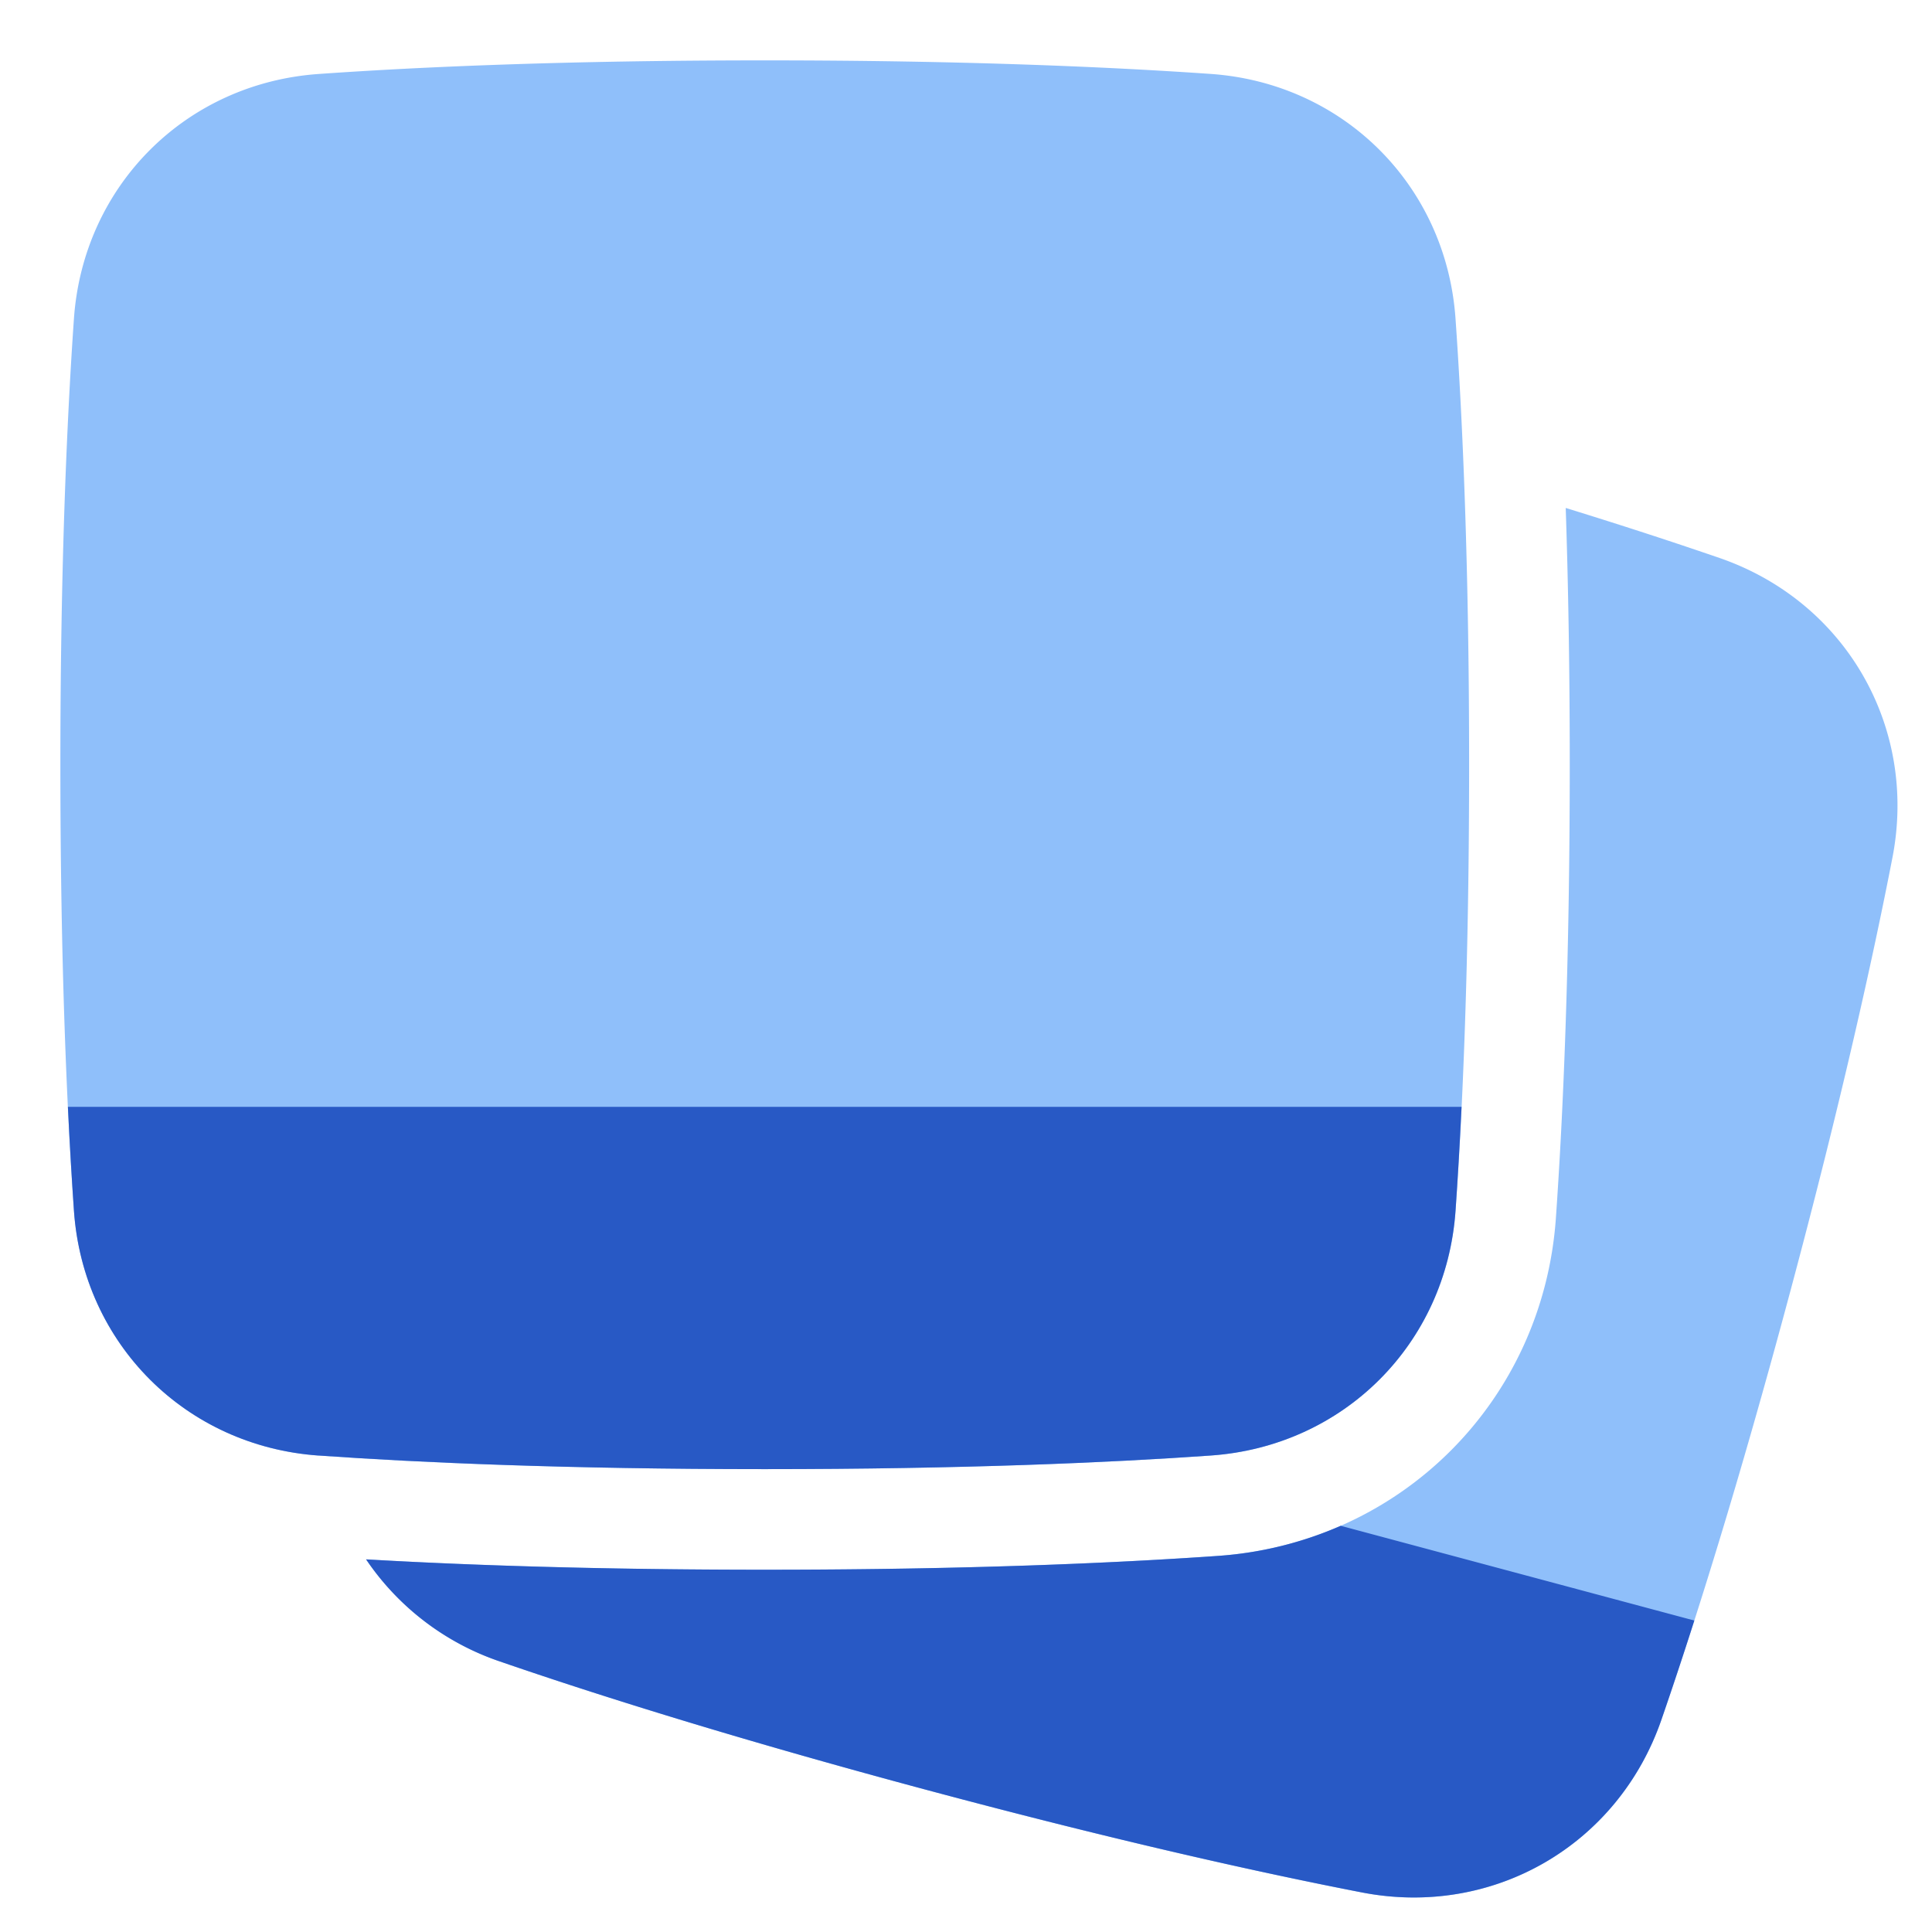 <svg xmlns="http://www.w3.org/2000/svg" fill="none" viewBox="0 0 48 48" id="Polaroid--Streamline-Plump">
  <desc>
    Polaroid Streamline Icon: https://streamlinehq.com
  </desc>
  <g id="polaroid--photos-polaroid-picture-camera-photography-photo-pictures-image">
    <path id="Union" fill="#8fbffa" fill-rule="evenodd" d="M7.917 36.162c2.512 0.177 6.157 0.338 11.083 0.338s8.571 -0.161 11.083 -0.338c3.303 -0.231 5.848 -2.776 6.08 -6.079 0.176 -2.512 0.337 -6.157 0.337 -11.083s-0.161 -8.571 -0.338 -11.083c-0.231 -3.303 -2.776 -5.848 -6.079 -6.08C27.571 1.662 23.926 1.5 19 1.5s-8.571 0.161 -11.083 0.338c-3.303 0.231 -5.848 2.776 -6.08 6.079C1.662 10.429 1.5 14.074 1.5 19s0.161 8.571 0.338 11.083c0.231 3.303 2.776 5.848 6.079 6.08Zm4.507 5.118a6.554 6.554 0 0 1 -3.33 -2.538c2.466 0.143 5.74 0.258 9.906 0.258 4.98 0 8.684 -0.164 11.258 -0.344 4.546 -0.319 8.08 -3.852 8.398 -8.398C38.836 27.684 39 23.98 39 19c0 -2.424 -0.039 -4.545 -0.1 -6.38 1.498 0.462 2.766 0.88 3.819 1.242 3.13 1.079 4.93 4.195 4.298 7.446 -0.48 2.472 -1.267 6.035 -2.542 10.792 -1.275 4.758 -2.374 8.238 -3.195 10.619 -1.078 3.13 -4.194 4.93 -7.445 4.298 -2.472 -0.48 -6.035 -1.267 -10.793 -2.542 -4.758 -1.275 -8.237 -2.374 -10.618 -3.195Z" clip-rule="evenodd" stroke-width="1"></path>
    <path id="Subtract" fill="#2859c5" d="M9.095 38.742a6.555 6.555 0 0 0 3.329 2.538c2.38 0.82 5.86 1.92 10.618 3.195 4.758 1.274 8.32 2.062 10.793 2.542 3.25 0.631 6.367 -1.168 7.445 -4.299 0.248 -0.717 0.52 -1.534 0.815 -2.456l-8.786 -2.354a9.178 9.178 0 0 1 -3.051 0.748c-2.574 0.18 -6.278 0.343 -11.258 0.343 -4.167 0 -7.44 -0.114 -9.905 -0.257Z" stroke-width="1"></path>
    <path id="Intersect" fill="#2859c5" d="M7.916 36.162c2.512 0.177 6.157 0.338 11.083 0.338s8.571 -0.161 11.083 -0.338c3.304 -0.231 5.848 -2.776 6.08 -6.079 0.053 -0.757 0.104 -1.616 0.15 -2.583H1.687c0.046 0.967 0.098 1.826 0.15 2.583 0.232 3.303 2.777 5.848 6.08 6.08Z" stroke-width="1"></path>
  </g>
</svg>
